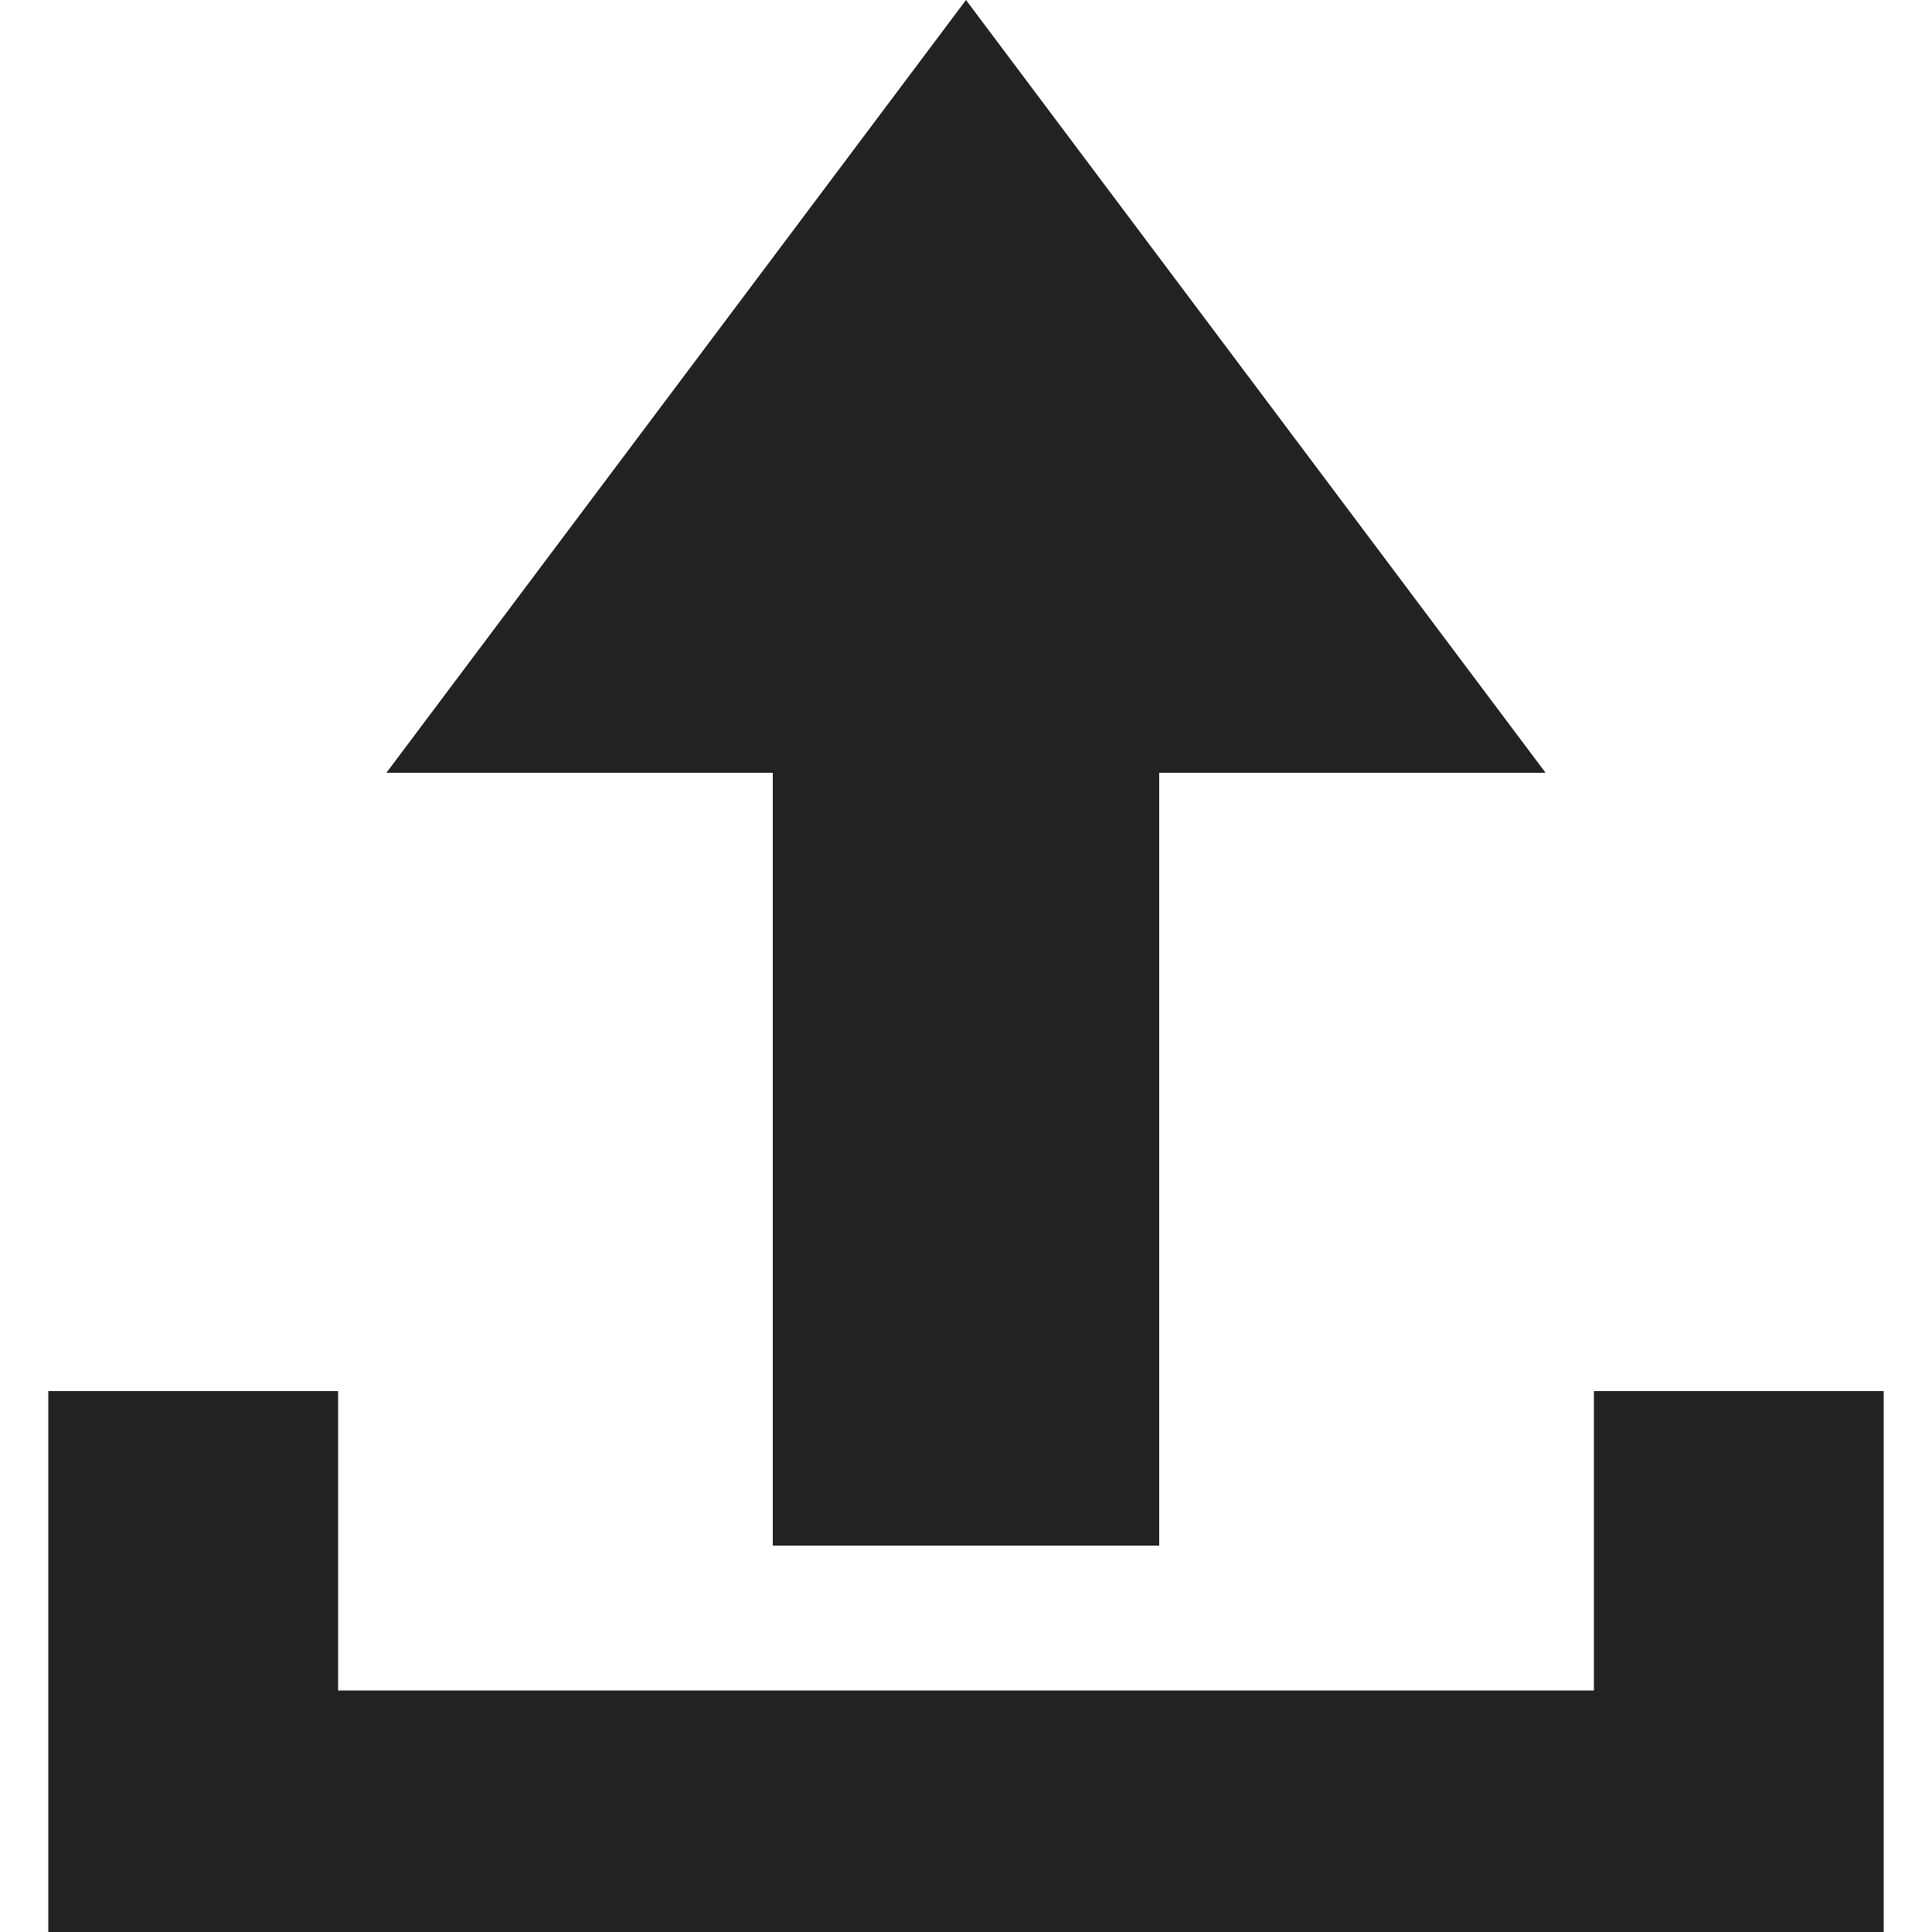<svg xmlns="http://www.w3.org/2000/svg" width="100" height="100">
    <polygon points="40 80, 60 80,60 40,80 40, 50 00, 20 40, 40 40" style="fill:#222;" />
    <line x1="10" x2="10" y1="72" y2="100" stroke-width="15" stroke="#222" />
    <line x1="90" x2="90" y1="72" y2="100" stroke-width="15" stroke="#222" />
    <line x1="10" x2="90" y1="95" y2="95" stroke-width="15" stroke="#222" />
</svg>